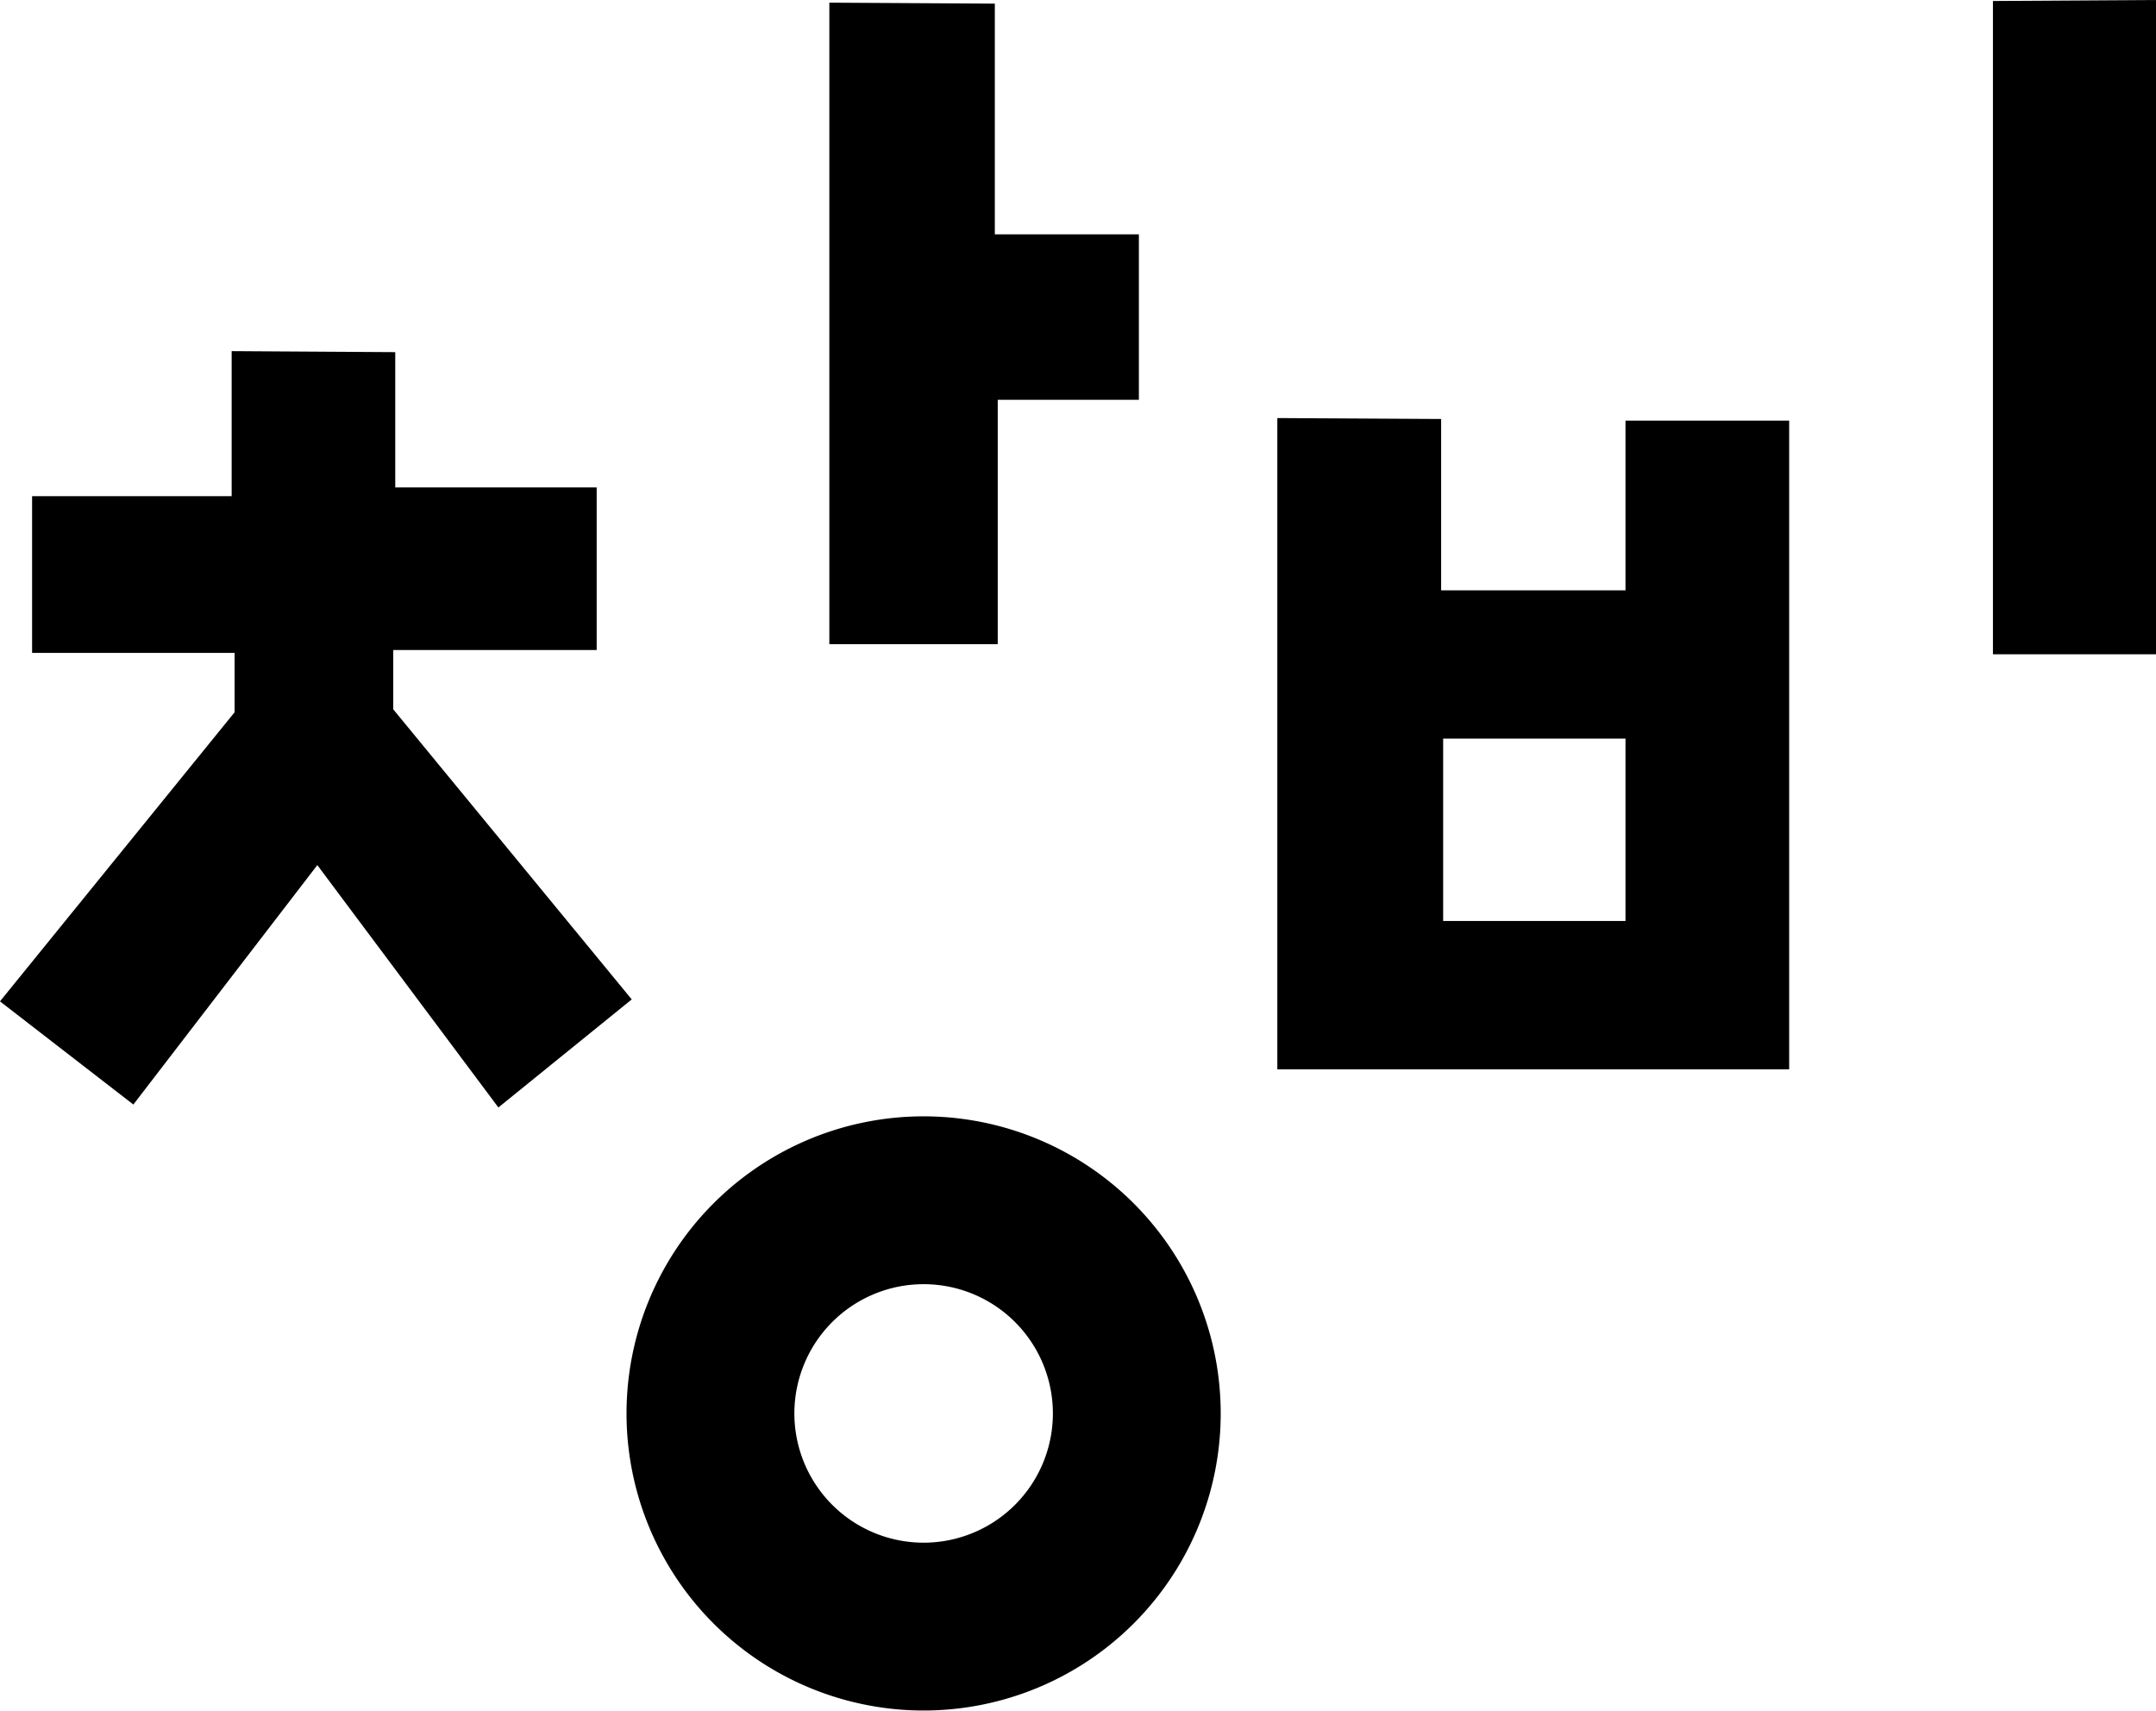 <svg xmlns="http://www.w3.org/2000/svg" width="80.867mm" height="64.163mm" viewBox="0 0 80.867 64.163"><path d="M55.426 22.13v5.44h-7.485v5.879h7.595v2.227l-8.8 10.843 5.003 3.87 6.9-8.981 6.791 9.091 5.002-4.053-8.945-10.88V33.34h7.63v-6.097H61.562v.073-5.148zM77.844 9.06v24.06h6.316v-9.164h5.294v-6.207h-5.403V9.096Z" style="fill:#000;fill-opacity:1;stroke:none;stroke-width:.265px;stroke-linecap:butt;stroke-linejoin:miter;stroke-opacity:1" transform="translate(-46.737 -8.96)"/><path d="M191.95-194.986V-102.805h72.446v-91.822H241.23v24.022h-26.095v-24.25zm23.47 45.369h25.81v25.81h-25.81z" style="fill:#000;fill-opacity:1;stroke:none;stroke-width:1px;stroke-linecap:butt;stroke-linejoin:miter;stroke-opacity:1" transform="matrix(.265 0 0 .265 -2.957 67.352)"/><path d="M121.488 8.997V33.5h6.116V8.96Z" style="fill:#000;fill-opacity:1;stroke:none;stroke-width:.265px;stroke-linecap:butt;stroke-linejoin:miter;stroke-opacity:1" transform="translate(-46.737 -8.96)"/><path d="M141.887-96.152a42.049 42.049 0 0 0-42.05 42.048 42.049 42.049 0 0 0 42.05 42.05 42.049 42.049 0 0 0 42.049-42.05 42.049 42.049 0 0 0-42.05-42.048zm0 23.756a18.294 18.294 0 0 1 18.295 18.292 18.294 18.294 0 0 1-18.295 18.295 18.294 18.294 0 0 1-18.293-18.295 18.294 18.294 0 0 1 18.293-18.292z" style="opacity:1;fill:#000;fill-opacity:1;stroke:none;stroke-width:.931;stroke-miterlimit:4;stroke-dasharray:none;stroke-opacity:1" transform="matrix(.265 0 0 .265 -2.957 67.352)"/></svg>